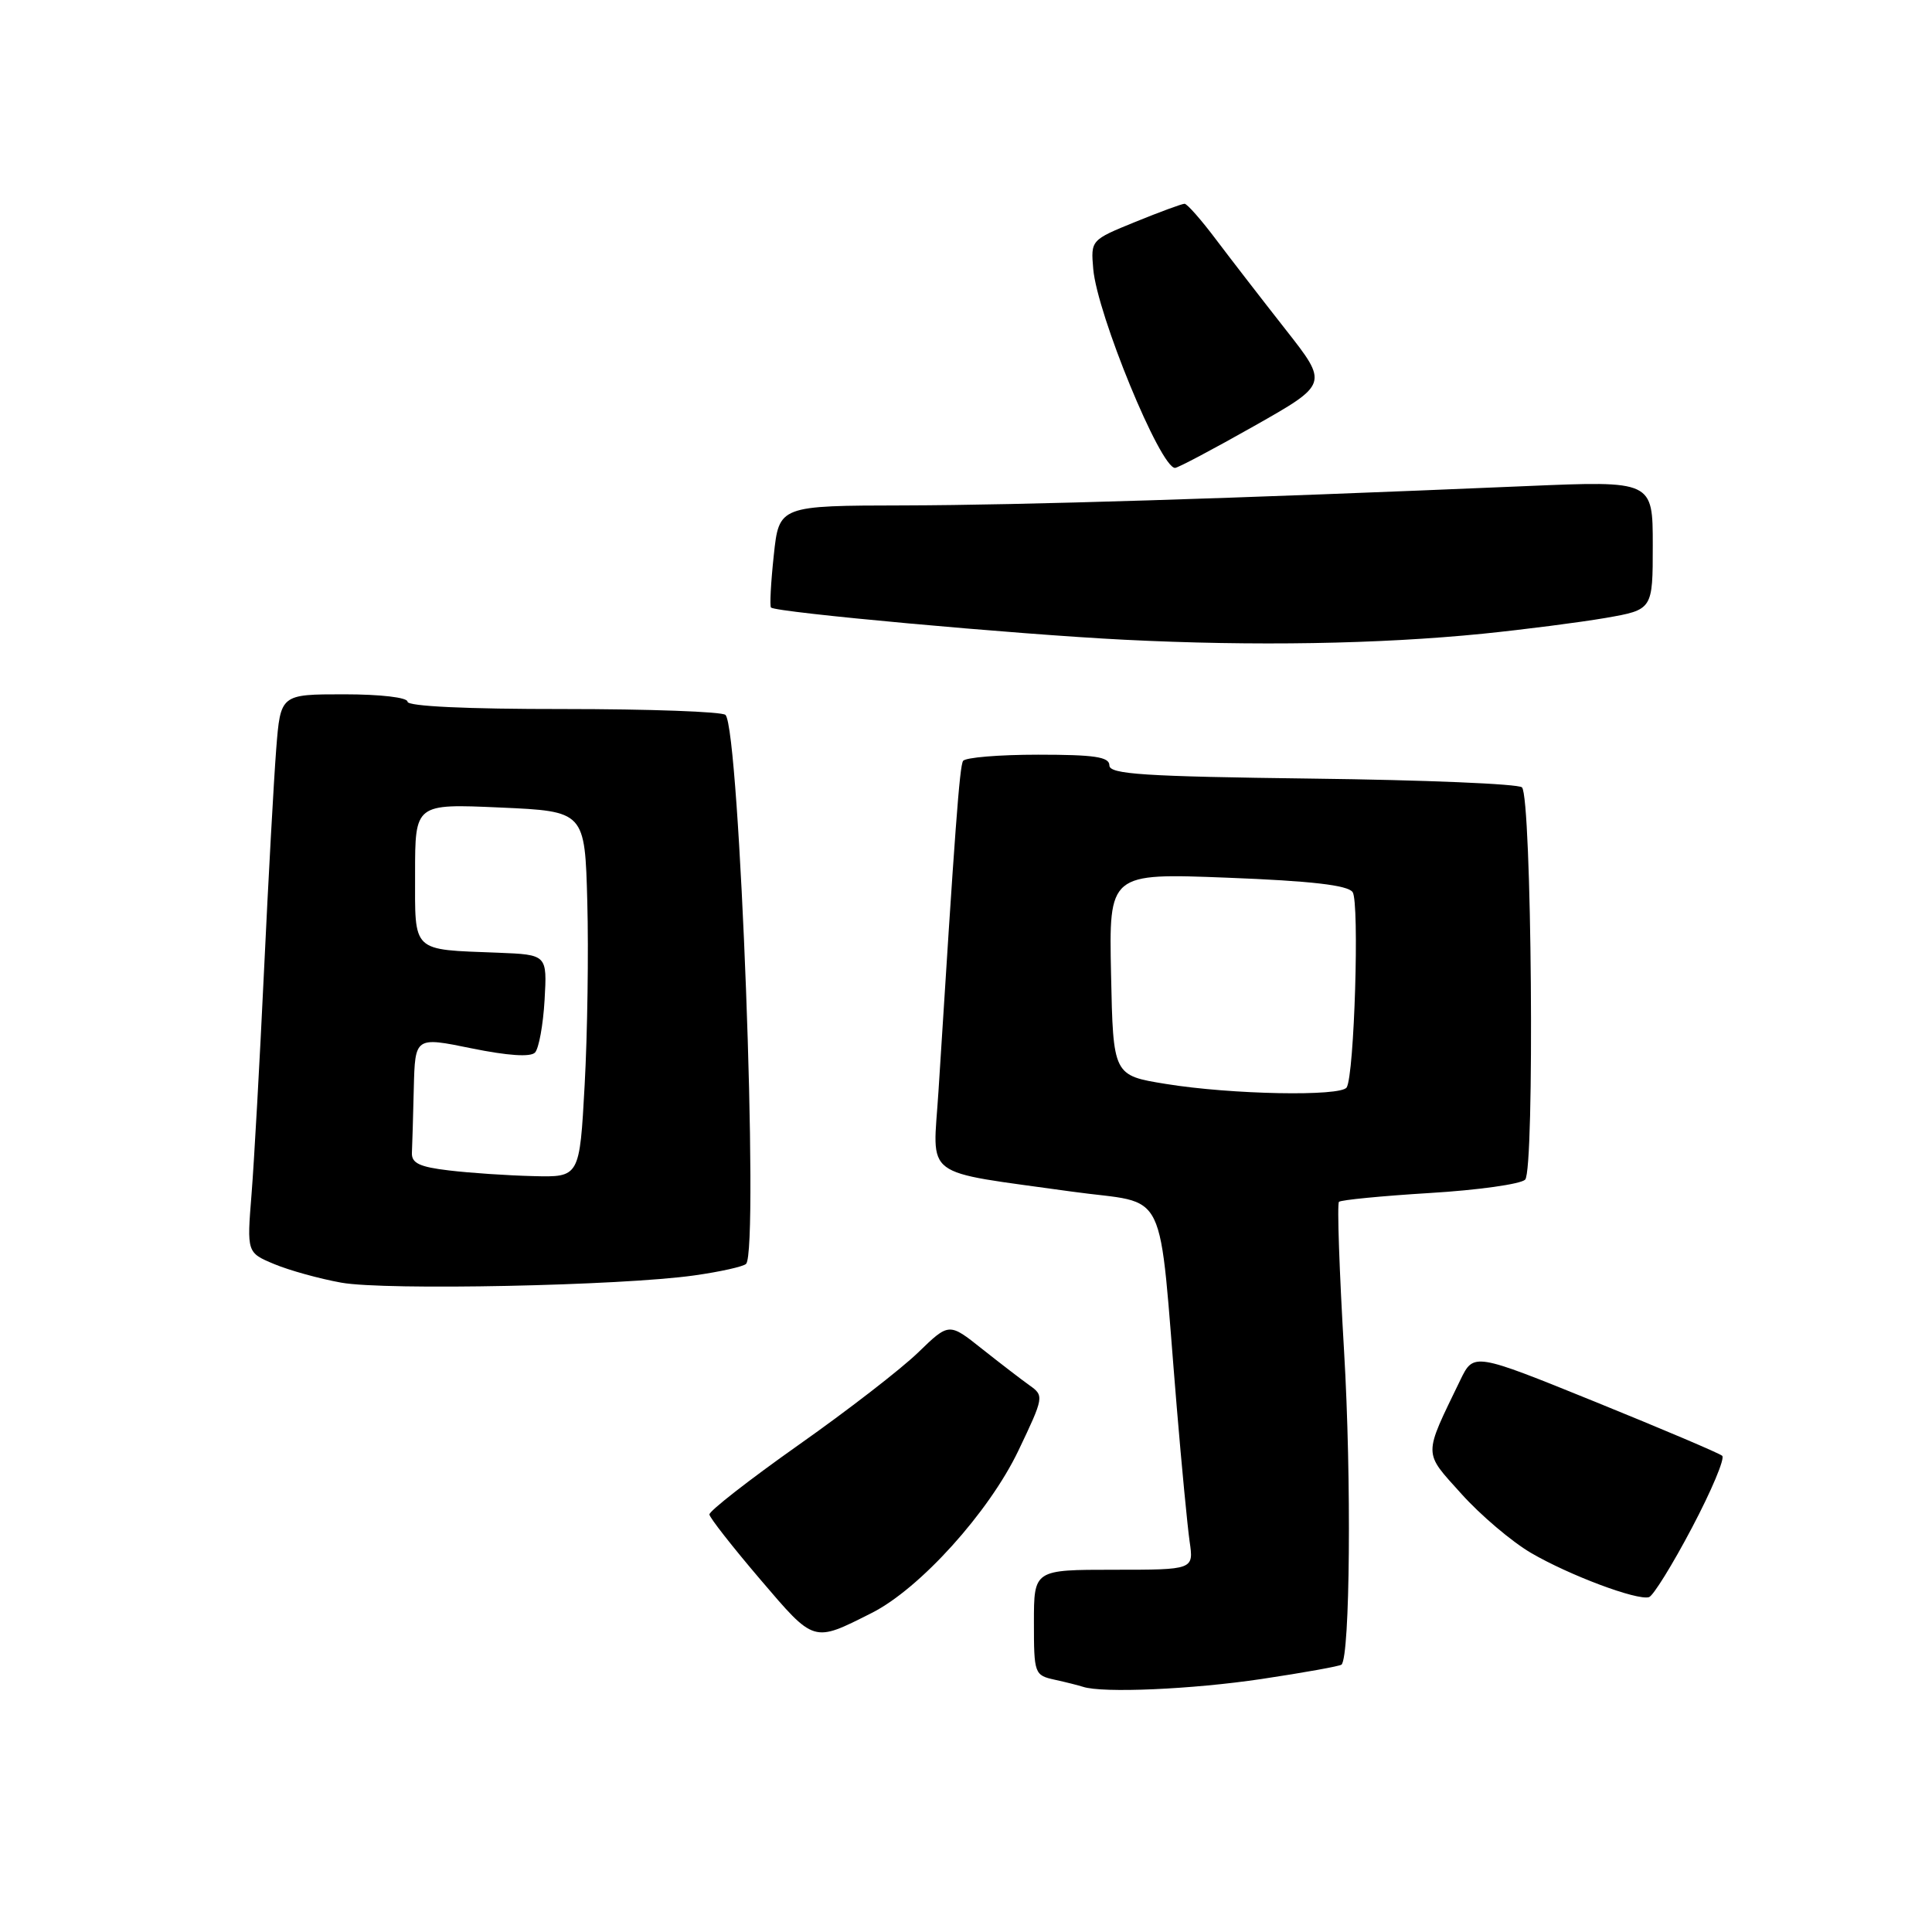 <?xml version="1.0" encoding="UTF-8" standalone="no"?>
<!DOCTYPE svg PUBLIC "-//W3C//DTD SVG 1.1//EN" "http://www.w3.org/Graphics/SVG/1.1/DTD/svg11.dtd" >
<svg xmlns="http://www.w3.org/2000/svg" xmlns:xlink="http://www.w3.org/1999/xlink" version="1.1" viewBox="0 0 256 256">
 <g >
 <path fill="currentColor"
d=" M 167.20 222.47 C 172.81 221.63 177.56 220.77 177.76 220.57 C 178.89 219.44 179.09 195.86 178.10 179.10 C 177.47 168.44 177.16 159.50 177.42 159.25 C 177.67 159.00 183.08 158.47 189.45 158.08 C 195.81 157.70 201.50 156.90 202.09 156.31 C 203.37 155.03 202.96 105.63 201.67 104.33 C 201.21 103.87 188.72 103.35 173.92 103.17 C 151.53 102.89 147.00 102.59 147.00 101.42 C 147.00 100.29 145.03 100.00 137.56 100.00 C 132.37 100.00 127.89 100.37 127.61 100.83 C 127.15 101.57 126.55 109.65 124.35 144.64 C 123.61 156.38 121.85 155.06 142.00 157.89 C 155.07 159.72 153.41 156.31 155.93 186.50 C 156.57 194.20 157.34 202.19 157.63 204.25 C 158.18 208.00 158.18 208.00 147.59 208.00 C 137.00 208.00 137.00 208.00 137.00 214.98 C 137.00 221.78 137.07 221.98 139.75 222.57 C 141.26 222.90 142.95 223.33 143.50 223.51 C 146.09 224.37 158.00 223.85 167.20 222.47 Z  M 115.50 213.73 C 121.89 210.51 131.04 200.38 134.95 192.20 C 138.32 185.14 138.35 184.94 136.45 183.59 C 135.38 182.83 132.53 180.64 130.12 178.73 C 125.75 175.25 125.75 175.25 121.67 179.20 C 119.43 181.38 112.27 186.92 105.75 191.51 C 99.24 196.11 93.95 200.24 94.00 200.68 C 94.05 201.13 97.08 204.99 100.72 209.26 C 107.96 217.74 107.70 217.66 115.50 213.73 Z  M 224.20 202.42 C 226.79 197.51 228.59 193.23 228.20 192.90 C 227.82 192.56 220.25 189.35 211.38 185.75 C 195.27 179.22 195.27 179.22 193.50 182.86 C 188.56 193.08 188.55 192.28 193.64 197.94 C 196.16 200.75 200.31 204.27 202.85 205.76 C 207.91 208.72 216.92 212.10 218.50 211.63 C 219.05 211.47 221.62 207.32 224.20 202.42 Z  M 91.99 169.00 C 95.41 168.52 98.50 167.83 98.86 167.47 C 100.60 165.71 98.01 96.61 96.13 94.73 C 95.70 94.30 86.04 93.95 74.67 93.95 C 61.83 93.96 54.00 93.59 54.00 92.98 C 54.00 92.42 50.42 92.00 45.59 92.00 C 37.17 92.00 37.17 92.00 36.60 99.25 C 36.29 103.24 35.56 116.40 34.99 128.50 C 34.42 140.60 33.67 153.98 33.33 158.24 C 32.71 165.98 32.71 165.98 36.34 167.50 C 38.33 168.33 42.33 169.44 45.23 169.96 C 51.09 171.01 82.30 170.37 91.99 169.00 Z  M 196.50 83.97 C 202.00 83.41 209.31 82.47 212.75 81.88 C 219.00 80.79 219.00 80.79 219.00 72.25 C 219.00 63.70 219.00 63.70 202.25 64.41 C 163.25 66.07 135.46 66.93 119.87 66.97 C 103.23 67.00 103.23 67.00 102.53 73.58 C 102.14 77.20 101.98 80.31 102.16 80.50 C 102.82 81.15 134.62 84.05 149.00 84.77 C 166.17 85.63 182.71 85.35 196.50 83.97 Z  M 166.20 56.44 C 176.02 50.88 176.02 50.88 170.37 43.69 C 167.26 39.73 163.11 34.36 161.14 31.75 C 159.18 29.14 157.30 27.00 156.96 27.00 C 156.62 27.00 153.68 28.08 150.44 29.40 C 144.55 31.80 144.53 31.81 144.86 35.64 C 145.38 41.64 153.75 62.00 155.70 62.00 C 156.07 62.00 160.79 59.50 166.20 56.44 Z  M 154.50 143.63 C 147.50 142.50 147.50 142.50 147.22 129.09 C 146.94 115.69 146.94 115.69 162.63 116.30 C 173.76 116.73 178.59 117.29 179.23 118.21 C 180.15 119.53 179.46 142.45 178.44 144.09 C 177.69 145.31 163.18 145.04 154.50 143.63 Z  M 59.50 155.09 C 55.58 154.63 54.52 154.12 54.58 152.75 C 54.63 151.79 54.74 147.94 54.83 144.19 C 55.00 137.38 55.00 137.38 62.48 138.91 C 67.29 139.89 70.30 140.09 70.89 139.47 C 71.40 138.93 71.97 135.80 72.16 132.50 C 72.50 126.50 72.50 126.50 66.00 126.24 C 54.43 125.79 55.00 126.33 55.00 115.73 C 55.00 106.50 55.00 106.50 66.25 107.00 C 77.50 107.50 77.50 107.50 77.82 119.50 C 78.00 126.10 77.84 137.01 77.47 143.75 C 76.80 156.00 76.80 156.00 70.65 155.84 C 67.27 155.76 62.25 155.42 59.50 155.09 Z "/>
</g>
</svg>